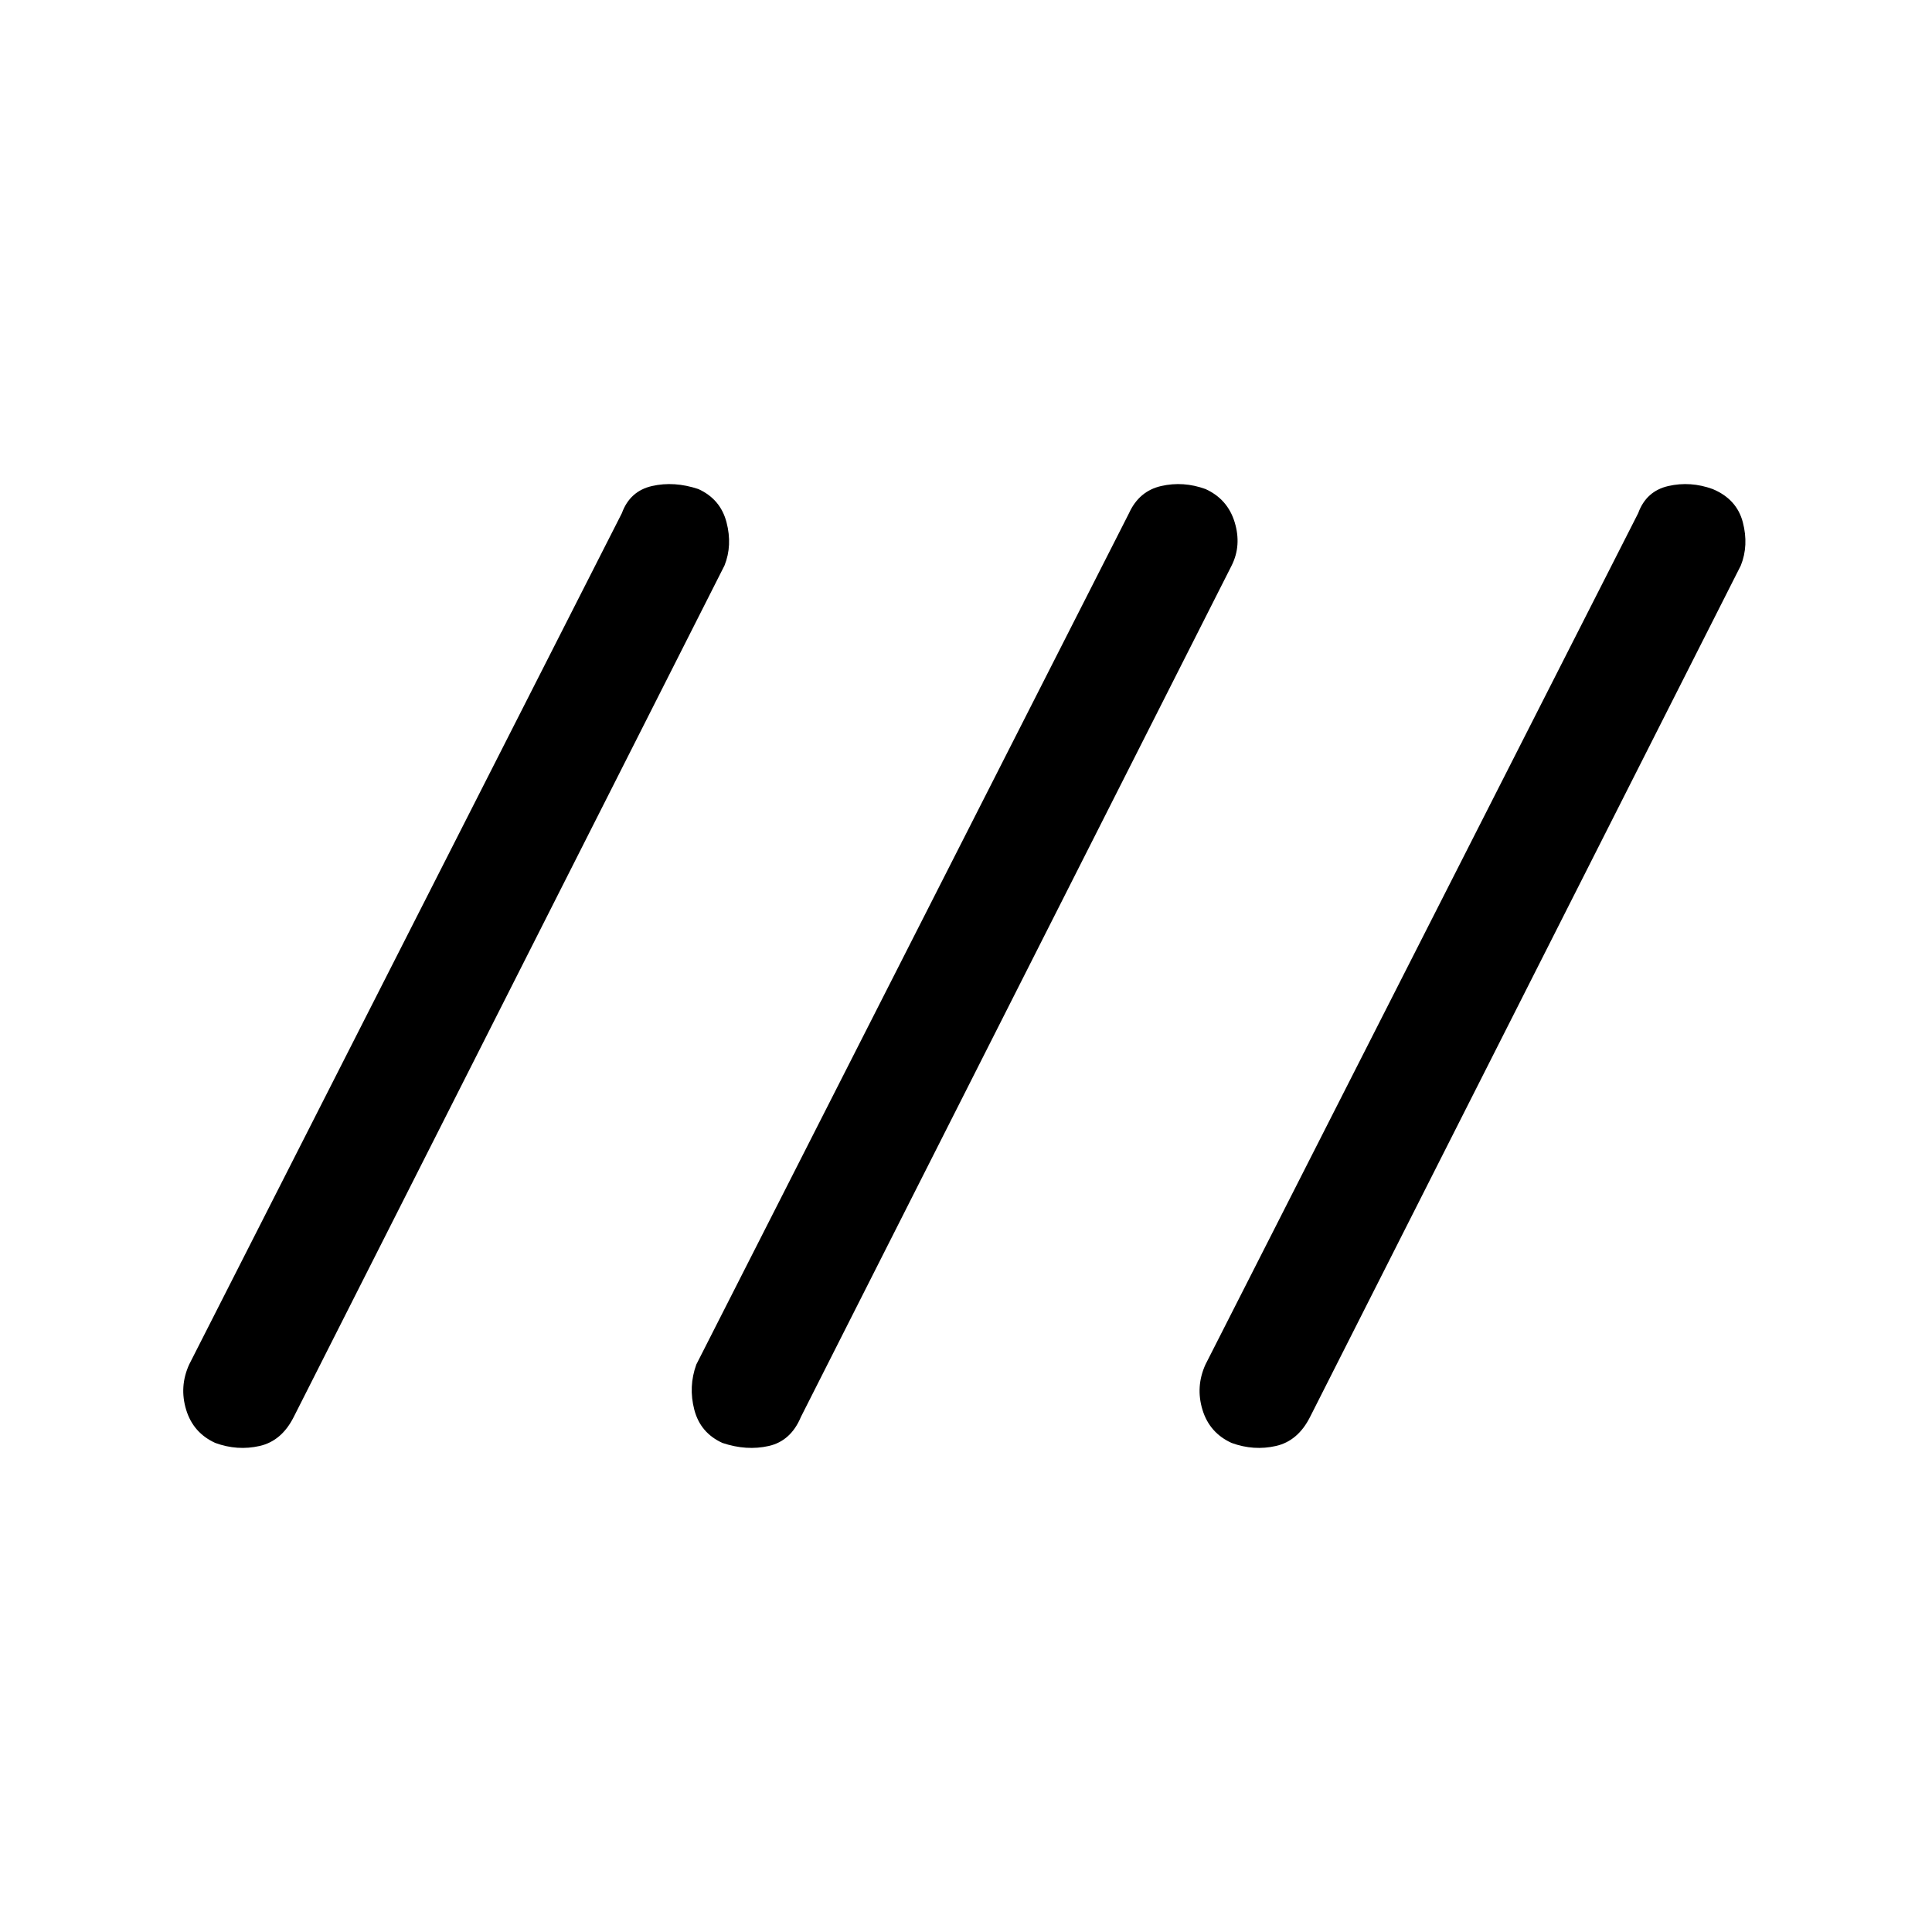 <svg xmlns="http://www.w3.org/2000/svg" height="48" width="48"><path d="M5.35 35.85q-.55-.25-.725-.825-.175-.575.075-1.125l10.75-21.15q.2-.55.75-.675t1.15.075q.55.25.7.825.15.575-.05 1.075L7.3 35.2q-.3.6-.85.725t-1.1-.075Zm12.6 0q-.55-.25-.7-.825-.15-.575.05-1.125l10.75-21.15q.25-.55.8-.675t1.1.075q.55.25.725.825.175.575-.075 1.075L19.9 35.2q-.25.6-.8.725t-1.15-.075Zm12.65 0q-.55-.25-.725-.825-.175-.575.075-1.125L40.7 12.75q.2-.55.75-.675t1.1.075q.6.25.75.825.15.575-.05 1.075L32.55 35.2q-.3.6-.85.725t-1.1-.075Z"/></svg>